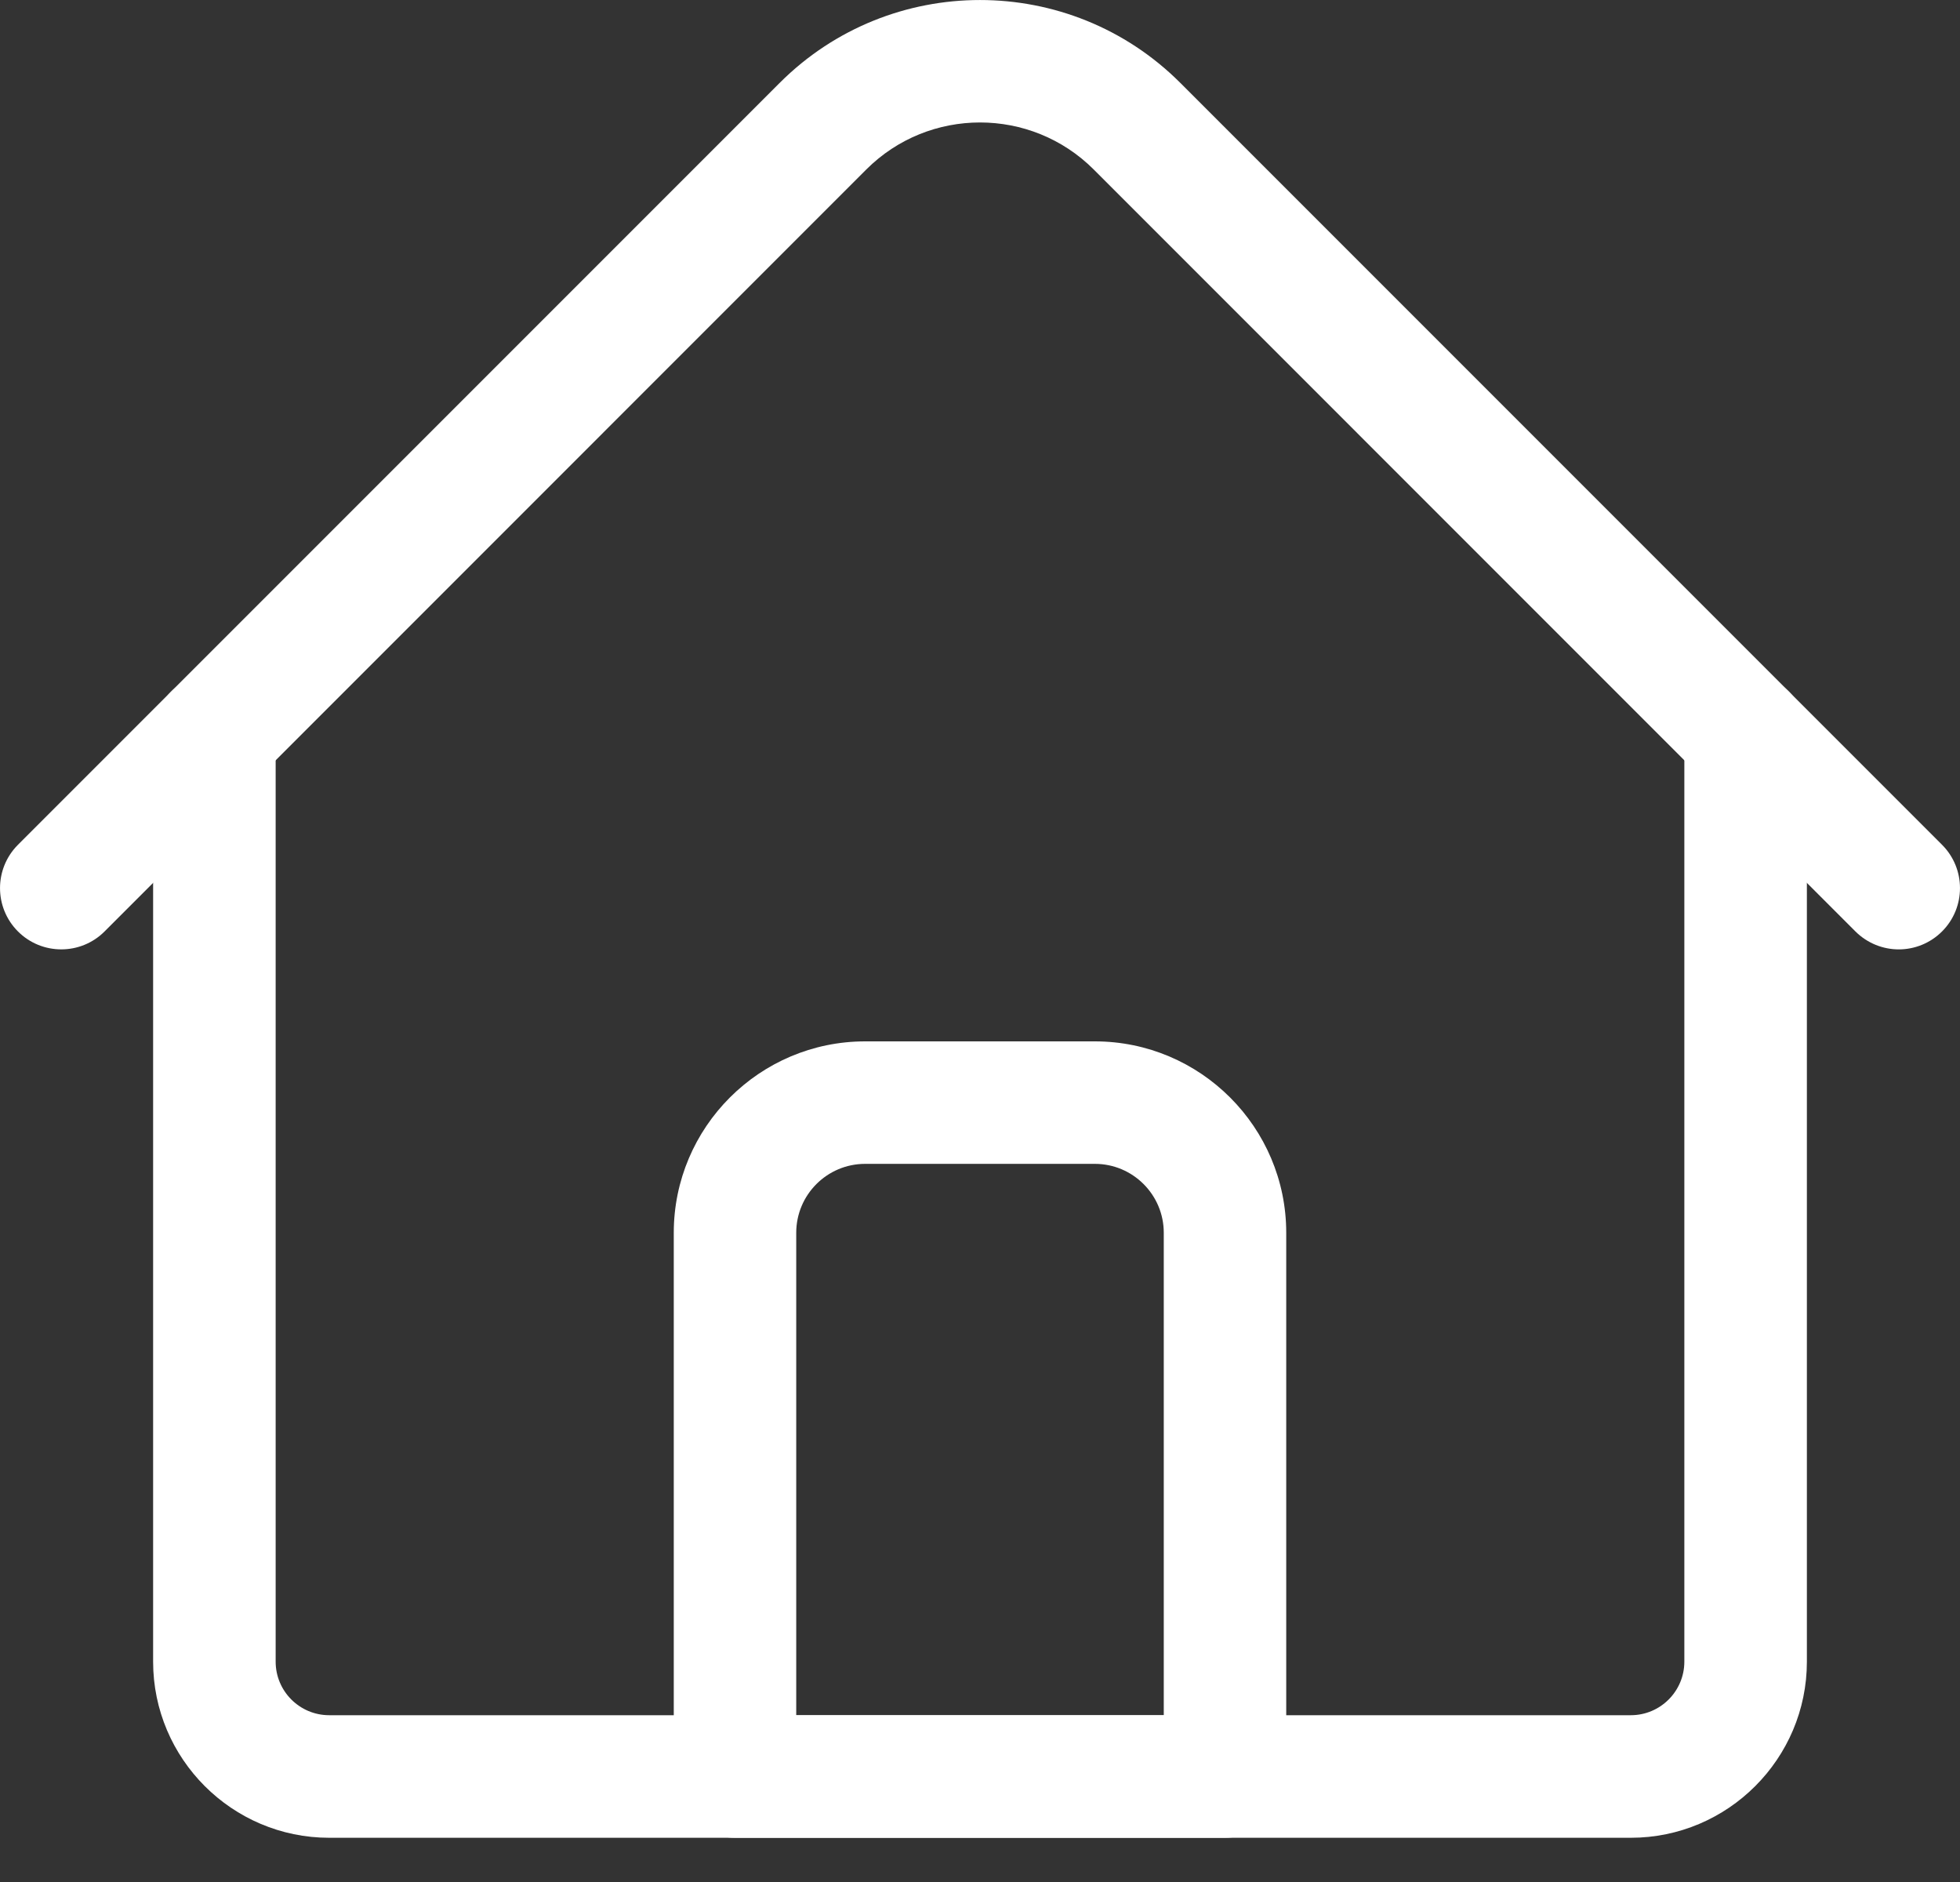 <svg width="25" height="24" viewBox="0 0 25 24" fill="none" xmlns="http://www.w3.org/2000/svg">
<rect x="0" y="0" width="25" height="24" fill="#333333" stroke="none"/>
<path d="M20.801 23.436H4.199C2.961 23.436 1.953 22.428 1.953 21.19V9.372C1.953 8.941 2.303 8.591 2.734 8.591C3.166 8.591 3.516 8.941 3.516 9.372V21.19C3.516 21.567 3.822 21.873 4.199 21.873H20.801C21.178 21.873 21.484 21.567 21.484 21.19V9.372C21.484 8.941 21.834 8.591 22.266 8.591C22.697 8.591 23.047 8.941 23.047 9.372V21.19C23.047 22.428 22.039 23.436 20.801 23.436Z" fill="white"/>
<path d="M24.219 12.107C24.019 12.107 23.819 12.03 23.666 11.878L13.95 2.161C13.15 1.362 11.85 1.362 11.05 2.161L1.334 11.878C1.029 12.183 0.534 12.183 0.229 11.878C-0.076 11.573 -0.076 11.078 0.229 10.773L9.945 1.057C11.354 -0.352 13.646 -0.352 15.055 1.057L24.771 10.773C25.076 11.078 25.076 11.573 24.771 11.878C24.619 12.03 24.419 12.107 24.219 12.107V12.107Z" fill="white"/>
<path d="M15.625 23.436H9.375C8.944 23.436 8.594 23.086 8.594 22.655V15.721C8.594 14.375 9.689 13.28 11.035 13.28H13.965C15.311 13.28 16.406 14.375 16.406 15.721V22.655C16.406 23.086 16.056 23.436 15.625 23.436ZM10.156 21.873H14.844V15.721C14.844 15.236 14.45 14.842 13.965 14.842H11.035C10.55 14.842 10.156 15.236 10.156 15.721V21.873Z" fill="white"/>
</svg>
